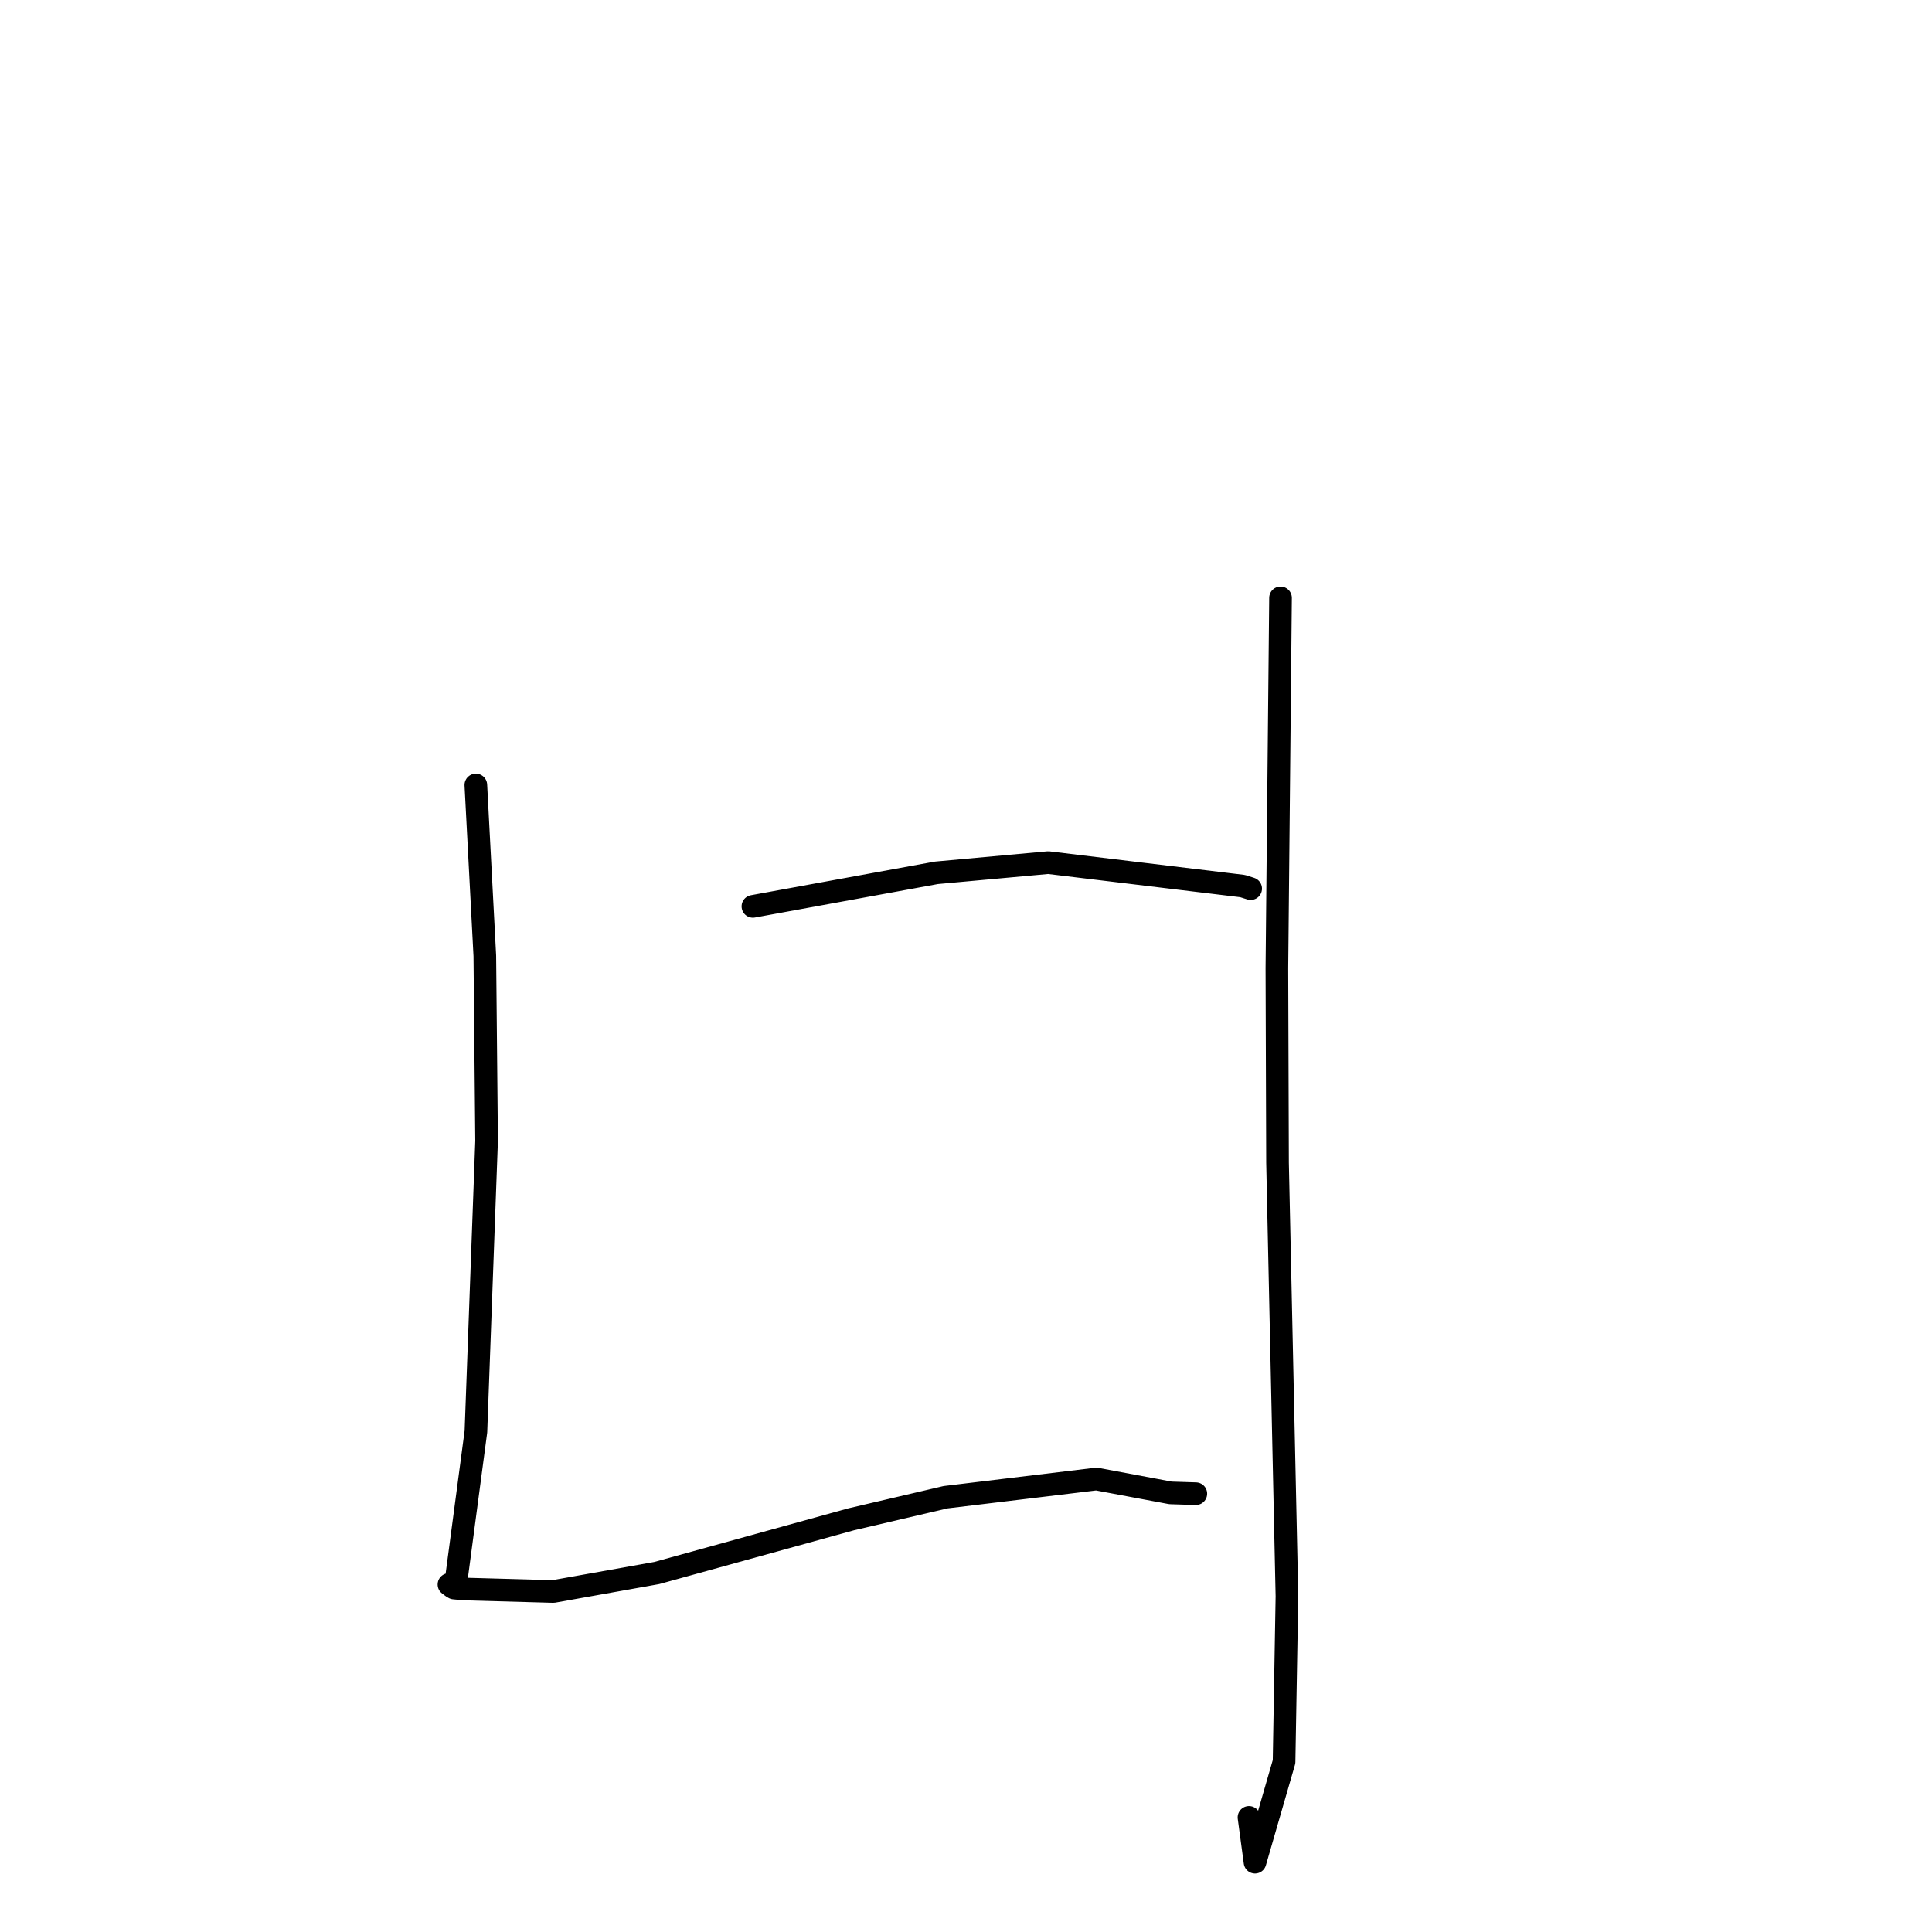 <?xml version="1.0" standalone="no"?>
    <svg width="256" height="256" xmlns="http://www.w3.org/2000/svg" version="1.1">
    <polyline stroke="black" stroke-width="3" stroke-linecap="round" fill="transparent" stroke-linejoin="round" points="63.052 104.012 64.242 126.657 64.476 151.175 63.062 189.691 60.487 209.075 59.99 210.324 59.493 209.955 59.49 209.952 60.169 210.424 61.523 210.551 73.324 210.88 87.023 208.432 112.77 201.318 125.284 198.389 145.277 195.976 155.086 197.813 158.219 197.913 158.453 197.921 " />
        <polyline stroke="black" stroke-width="3" stroke-linecap="round" fill="transparent" stroke-linejoin="round" points="169.676 79.217 169.194 128.309 169.279 154.057 170.527 211.51 170.145 233.442 166.296 246.751 165.497 240.814 " />
        <polyline stroke="black" stroke-width="3" stroke-linecap="round" fill="transparent" stroke-linejoin="round" points="99.766 120.099 124.077 115.653 138.902 114.301 164.65 117.41 165.72 117.748 " />
        </svg>